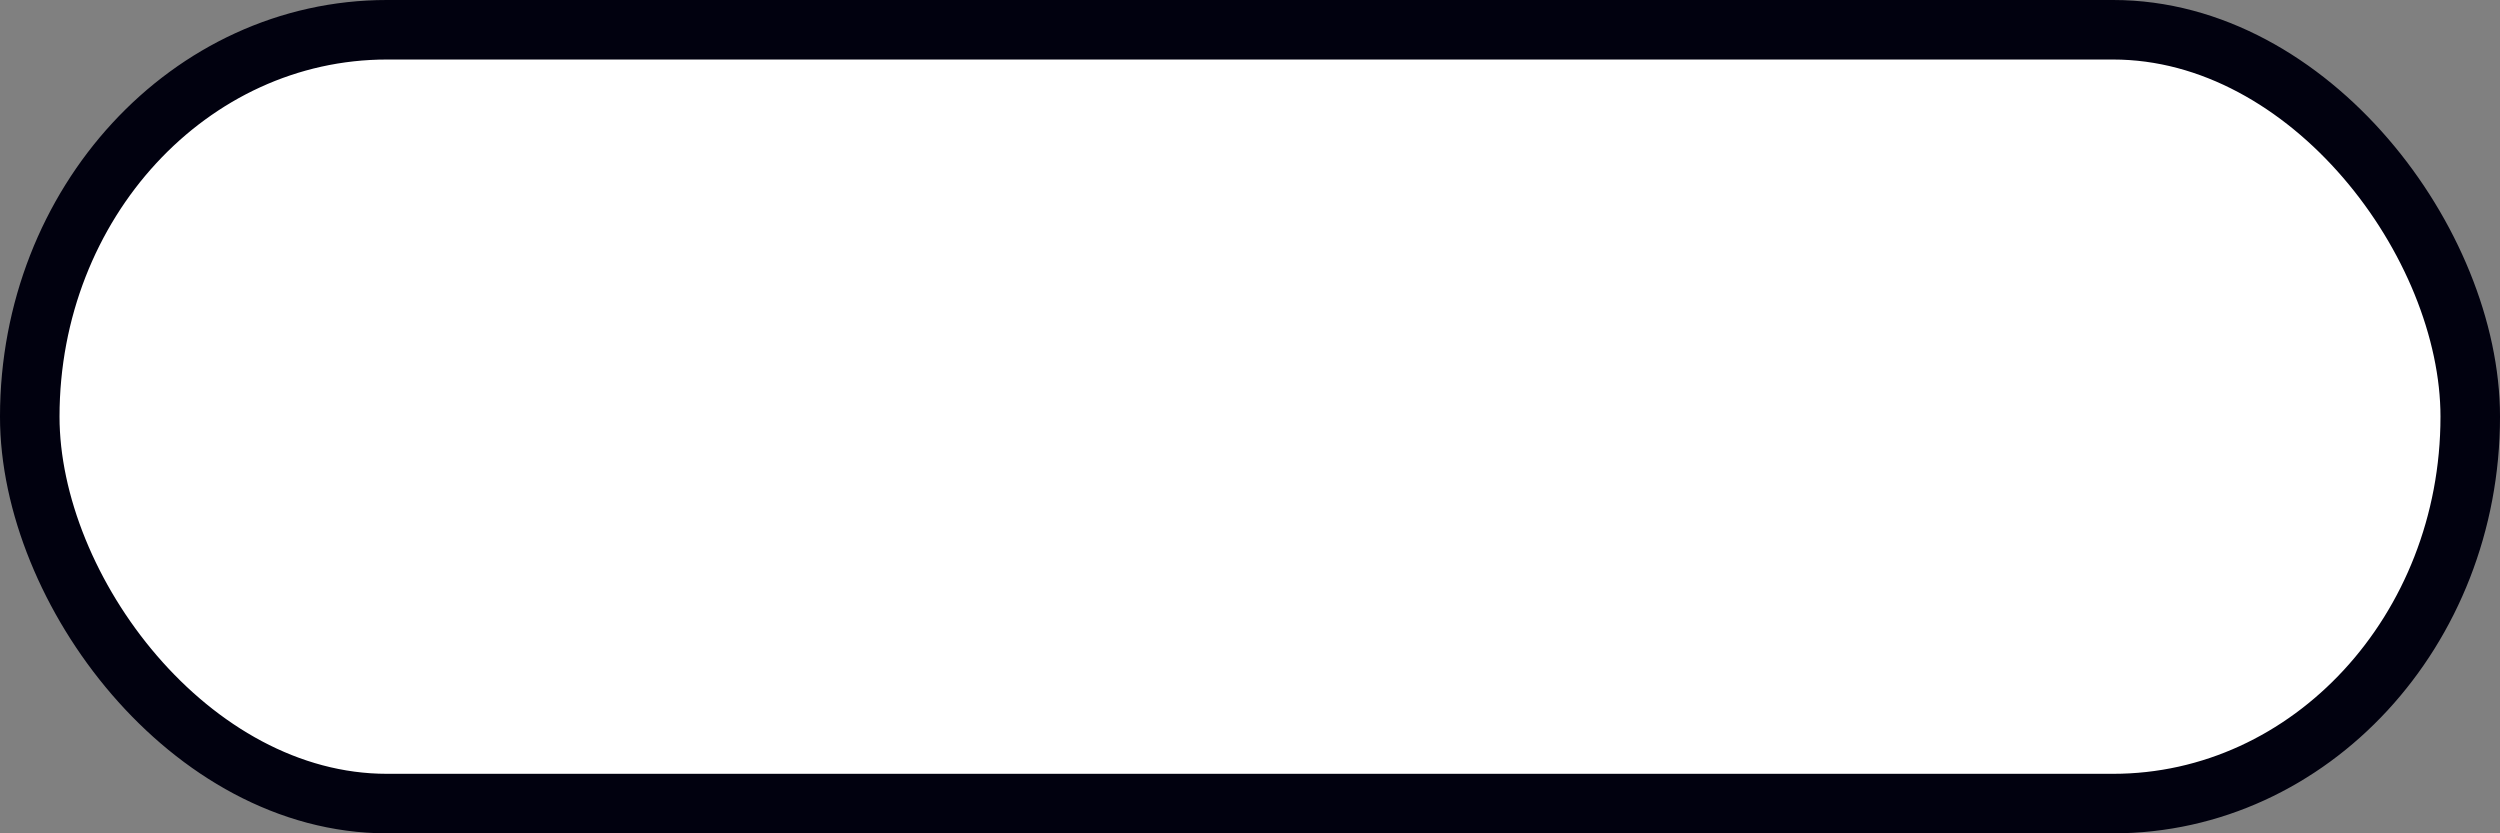 <?xml version="1.0" encoding="UTF-8"?>
<svg viewBox="0 0 42 14" width="69.999" height="23.333" version="1.1" xmlns="http://www.w3.org/2000/svg">
  <rect x="0" y="0" width="42" height="14" fill="#808080" stroke="none"/>
  <rect x=".5" y=".5" width="41" height="13" rx="6" ry="7.5" fill="#fff" opacity=".995" stroke="#00000f"/>
</svg>
